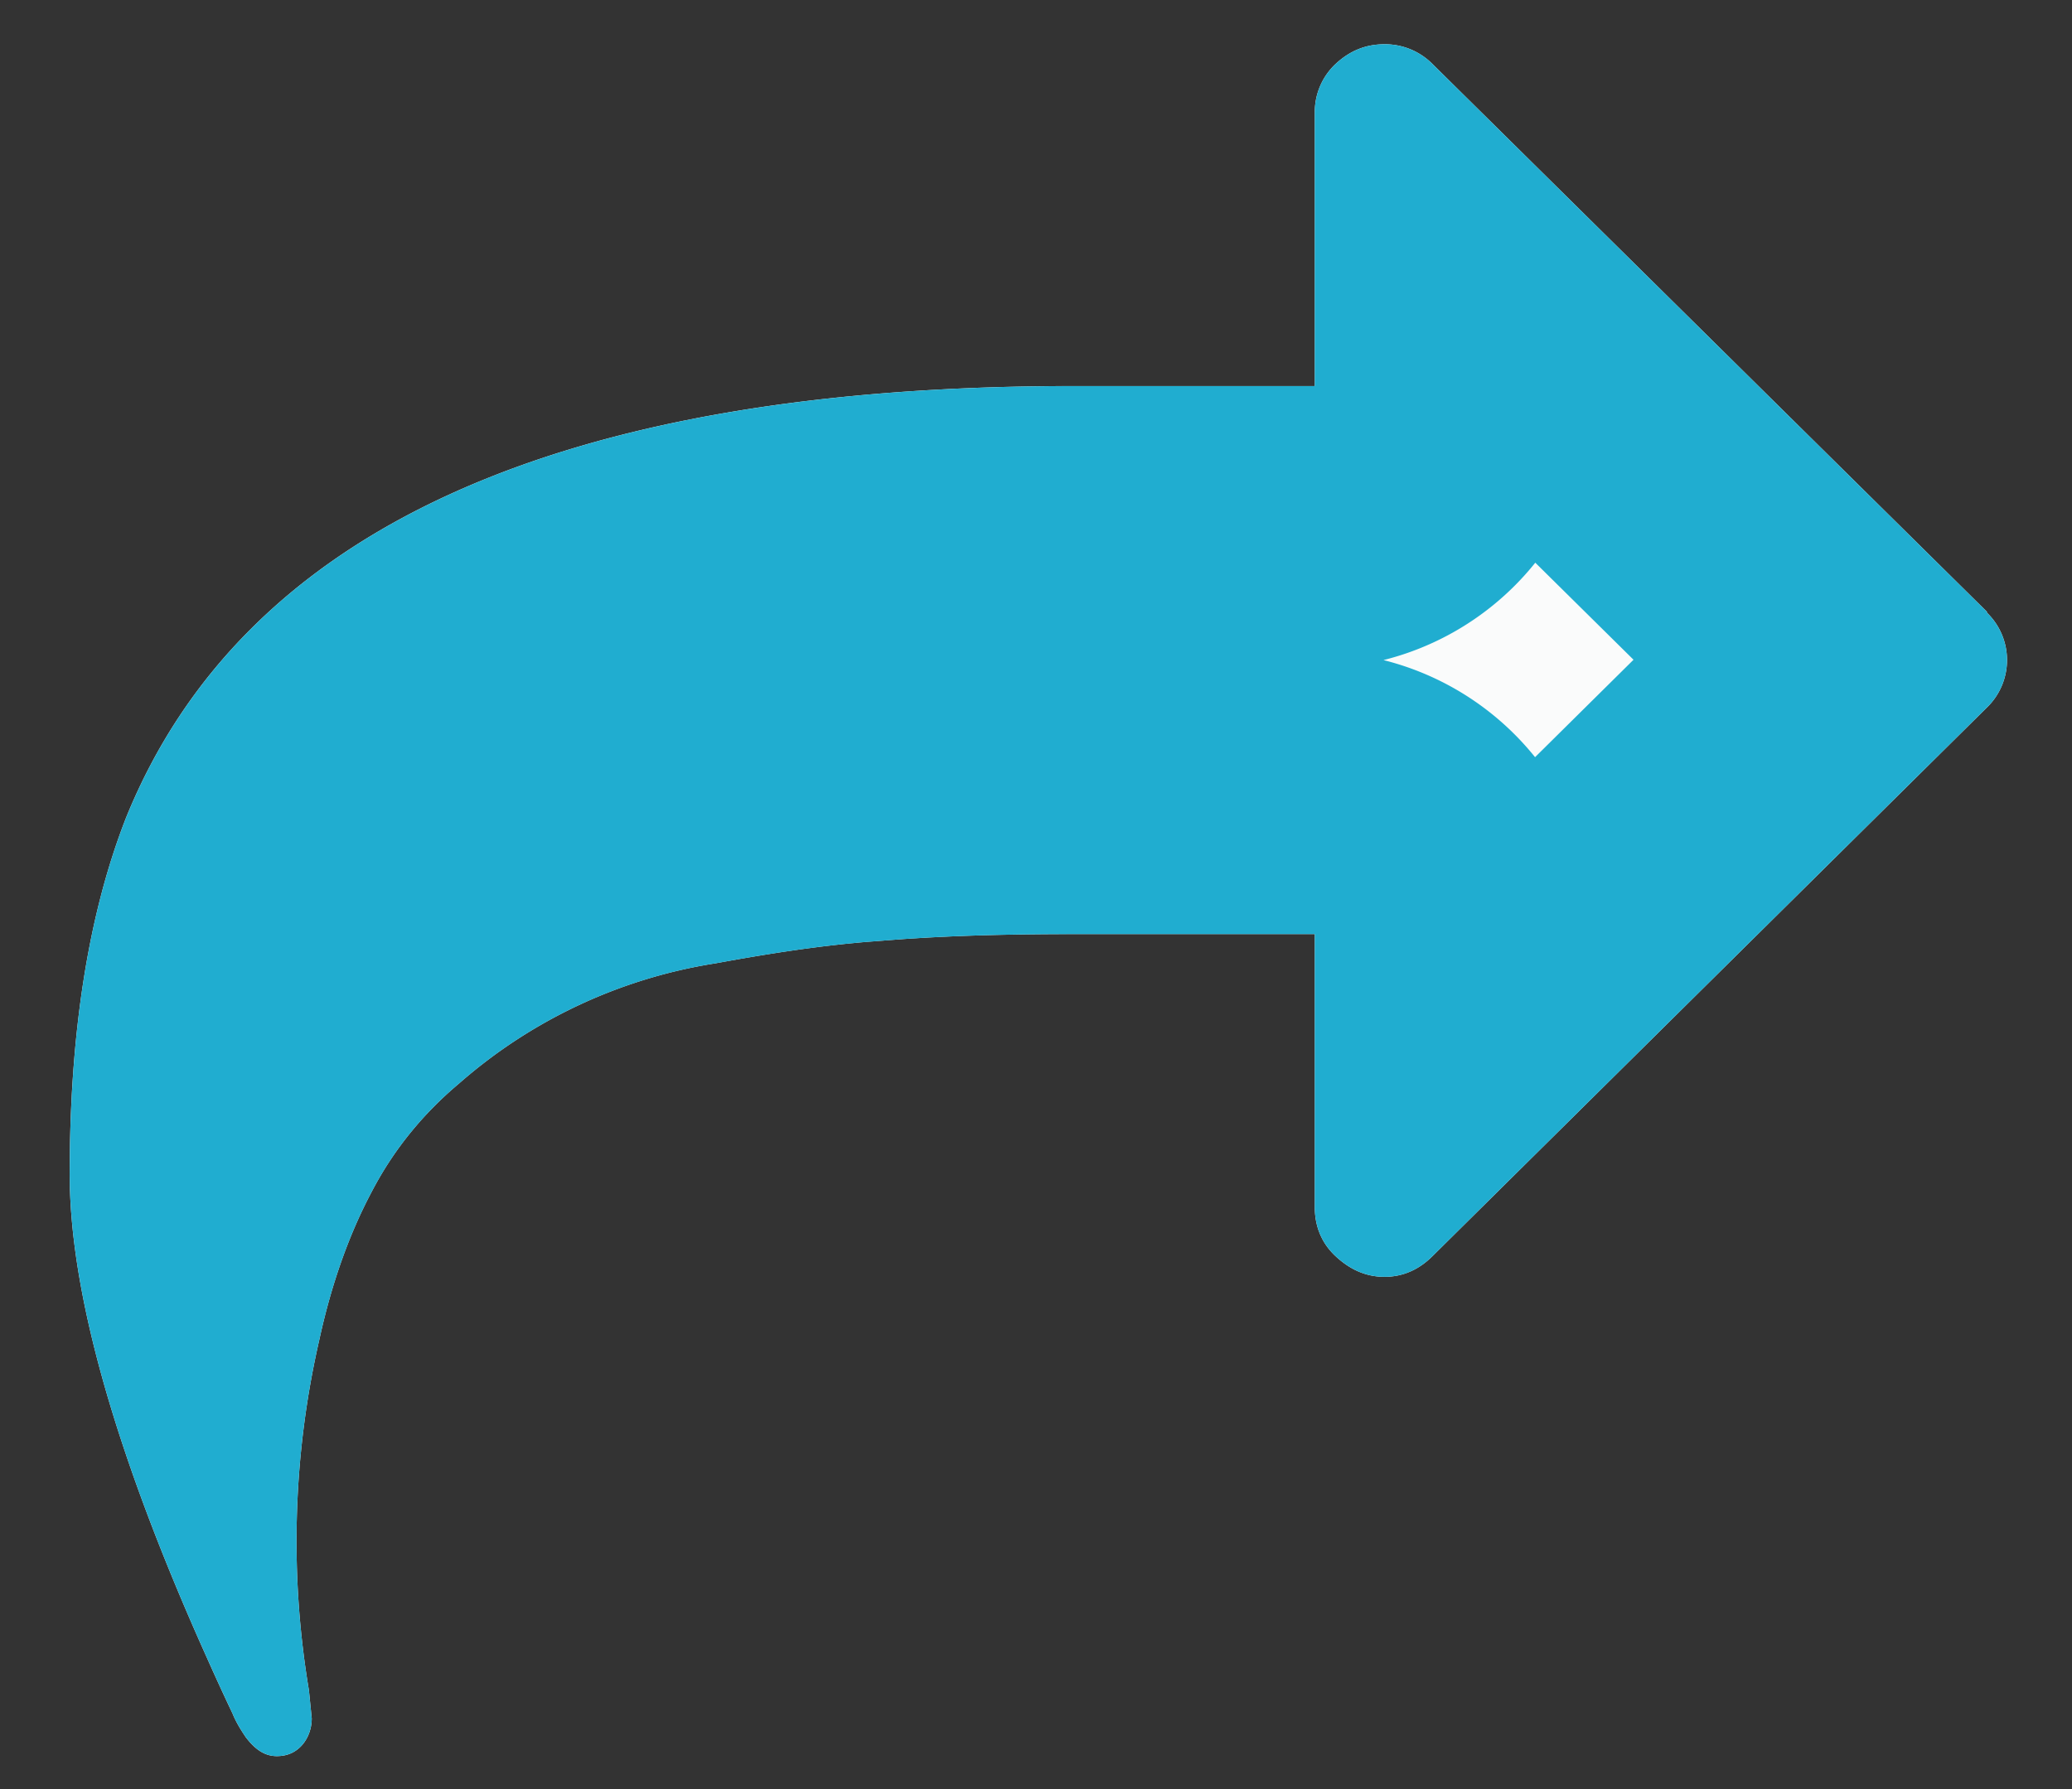 <svg xmlns="http://www.w3.org/2000/svg" xmlns:xlink="http://www.w3.org/1999/xlink" width="22" height="19" viewBox="0 0 22 19"><rect x="0" y="0" width="22" height="19" fill="#333333" stroke="none"/><defs><path id="h4una" d="M1303.1 2229.5l-5.89-5.82a.71.71 0 0 0-.51-.21c-.2 0-.37.07-.52.21a.7.7 0 0 0-.22.51v2.91h-2.57c-5.46 0-8.81 1.53-10.05 4.58-.4 1.02-.6 2.28-.6 3.79 0 1.25.48 2.96 1.45 5.12a26.2 26.2 0 0 0 .28.61c.04.1.1.19.14.25.1.13.2.2.33.2.11 0 .2-.04.27-.12.06-.07.1-.17.1-.28l-.03-.3a9.58 9.58 0 0 1 .11-3.72c.13-.6.32-1.13.56-1.58.23-.44.54-.82.92-1.14a5.4 5.4 0 0 1 2.73-1.28c.6-.11 1.18-.2 1.77-.24.6-.05 1.27-.07 2.02-.07h2.57v2.9c0 .2.07.38.22.52s.32.22.52.22.37-.08.51-.22l5.88-5.82a.7.7 0 0 0 .22-.5.7.7 0 0 0-.22-.52z"/><clipPath id="h4unb"><use fill="#fff" xlink:href="#h4una"/></clipPath></defs><g><g transform="translate(-1282 -2223)"><use fill="#fafbfb" xlink:href="#h4una"/><use fill="#fff" fill-opacity="0" stroke="#20add0" stroke-linecap="round" stroke-linejoin="round" stroke-miterlimit="50" stroke-width="6" clip-path="url(&quot;#h4unb&quot;)" xlink:href="#h4una"/></g></g></svg>